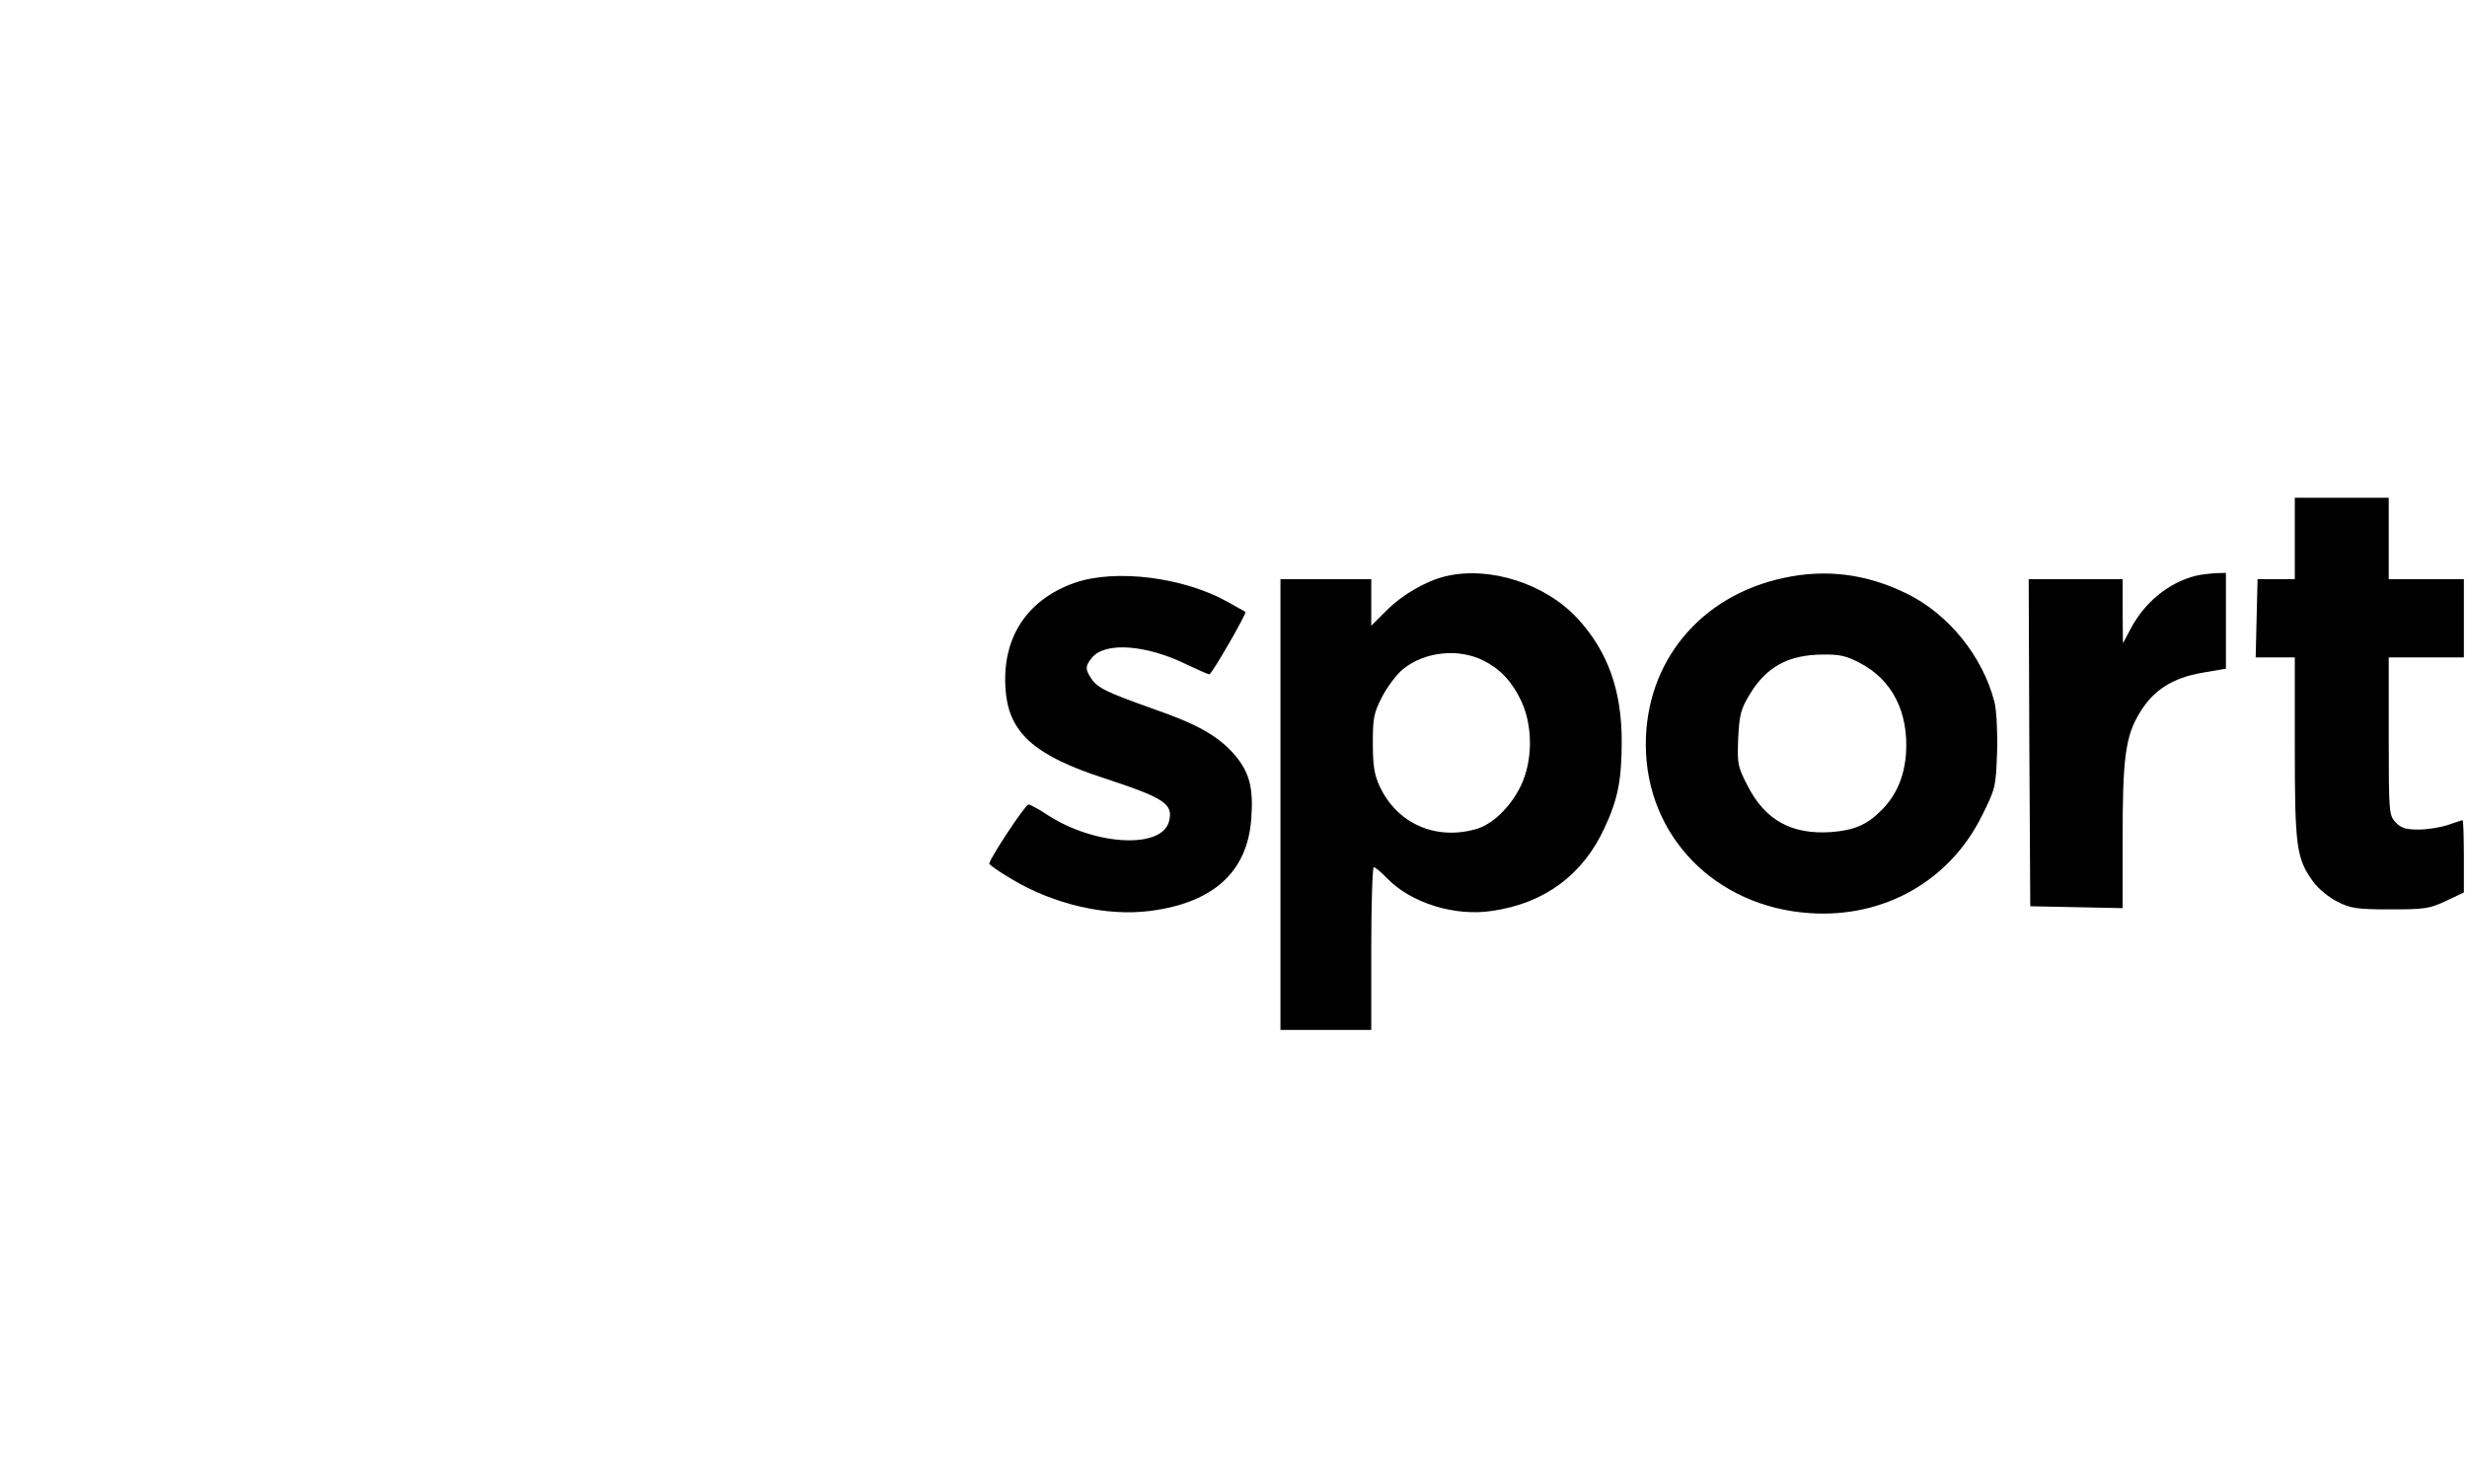 <?xml version="1.0" standalone="no"?>
<!DOCTYPE svg PUBLIC "-//W3C//DTD SVG 20010904//EN"
 "http://www.w3.org/TR/2001/REC-SVG-20010904/DTD/svg10.dtd">
<svg version="1.0" xmlns="http://www.w3.org/2000/svg"
 width="788pt" height="474pt" viewBox="0 0 788 474"
 preserveAspectRatio="xMidYMid meet">

<g transform="translate(0,474) scale(0.1,-0.1)"
fill="#000000" stroke="none">
<path d="M7330 3020 l0 -130 -59 0 -60 0 -3 -125 -3 -125 63 0 62 0 0 -288 c0
-317 5 -355 59 -429 17 -23 50 -50 78 -64 42 -21 62 -24 168 -24 109 0 125 2
178 27 l57 27 0 115 c0 64 -2 116 -4 116 -2 0 -23 -7 -46 -15 -23 -8 -66 -15
-95 -15 -41 0 -56 5 -73 23 -21 23 -22 30 -22 275 l0 252 120 0 120 0 0 125 0
125 -120 0 -120 0 0 130 0 130 -150 0 -150 0 0 -130z"/>
<path d="M4617 2899 c-62 -15 -137 -58 -188 -109 l-49 -49 0 74 0 75 -145 0
-145 0 0 -720 0 -720 145 0 145 0 0 260 c0 143 4 260 8 260 4 0 24 -16 43 -36
75 -78 215 -122 334 -104 168 24 291 115 360 265 43 92 55 154 55 278 0 162
-45 286 -139 389 -103 113 -282 171 -424 137z m123 -270 c53 -27 90 -67 119
-128 38 -81 37 -193 -2 -273 -33 -67 -91 -123 -144 -137 -129 -36 -252 19
-307 139 -16 35 -21 65 -21 136 0 81 3 96 30 149 17 32 47 72 67 88 70 56 178
67 258 26z"/>
<path d="M5698 2894 c-268 -57 -442 -269 -441 -534 1 -291 222 -517 524 -537
237 -16 447 103 550 312 43 86 44 91 48 202 2 65 -2 133 -8 159 -37 146 -146
282 -281 348 -129 63 -257 79 -392 50z m243 -272 c104 -54 156 -158 147 -291
-6 -74 -31 -132 -79 -180 -46 -46 -86 -63 -159 -69 -127 -9 -212 38 -268 148
-32 62 -33 70 -30 151 4 76 8 93 37 141 53 88 123 126 232 127 55 1 77 -4 120
-27z"/>
<path d="M7015 2901 c-87 -21 -166 -86 -210 -171 l-24 -45 -1 103 0 102 -150
0 -150 0 2 -522 3 -523 148 -3 147 -3 0 222 c0 257 9 327 54 401 43 73 106
113 201 129 l75 13 0 153 0 153 -32 -1 c-18 -1 -46 -4 -63 -8z"/>
<path d="M3435 2879 c-162 -56 -242 -188 -221 -362 16 -123 98 -193 310 -262
198 -65 224 -83 210 -139 -22 -88 -233 -78 -384 18 -30 20 -59 36 -65 36 -10
0 -125 -174 -125 -189 0 -4 32 -26 71 -49 134 -81 304 -120 442 -102 204 26
313 126 324 298 7 96 -7 146 -52 199 -51 60 -118 99 -260 148 -149 53 -179 67
-199 97 -20 29 -20 41 2 67 41 51 172 42 301 -21 36 -17 69 -32 74 -32 7 -1
120 195 115 199 -2 2 -28 16 -58 33 -140 78 -355 105 -485 61z"/>
</g>
</svg>
